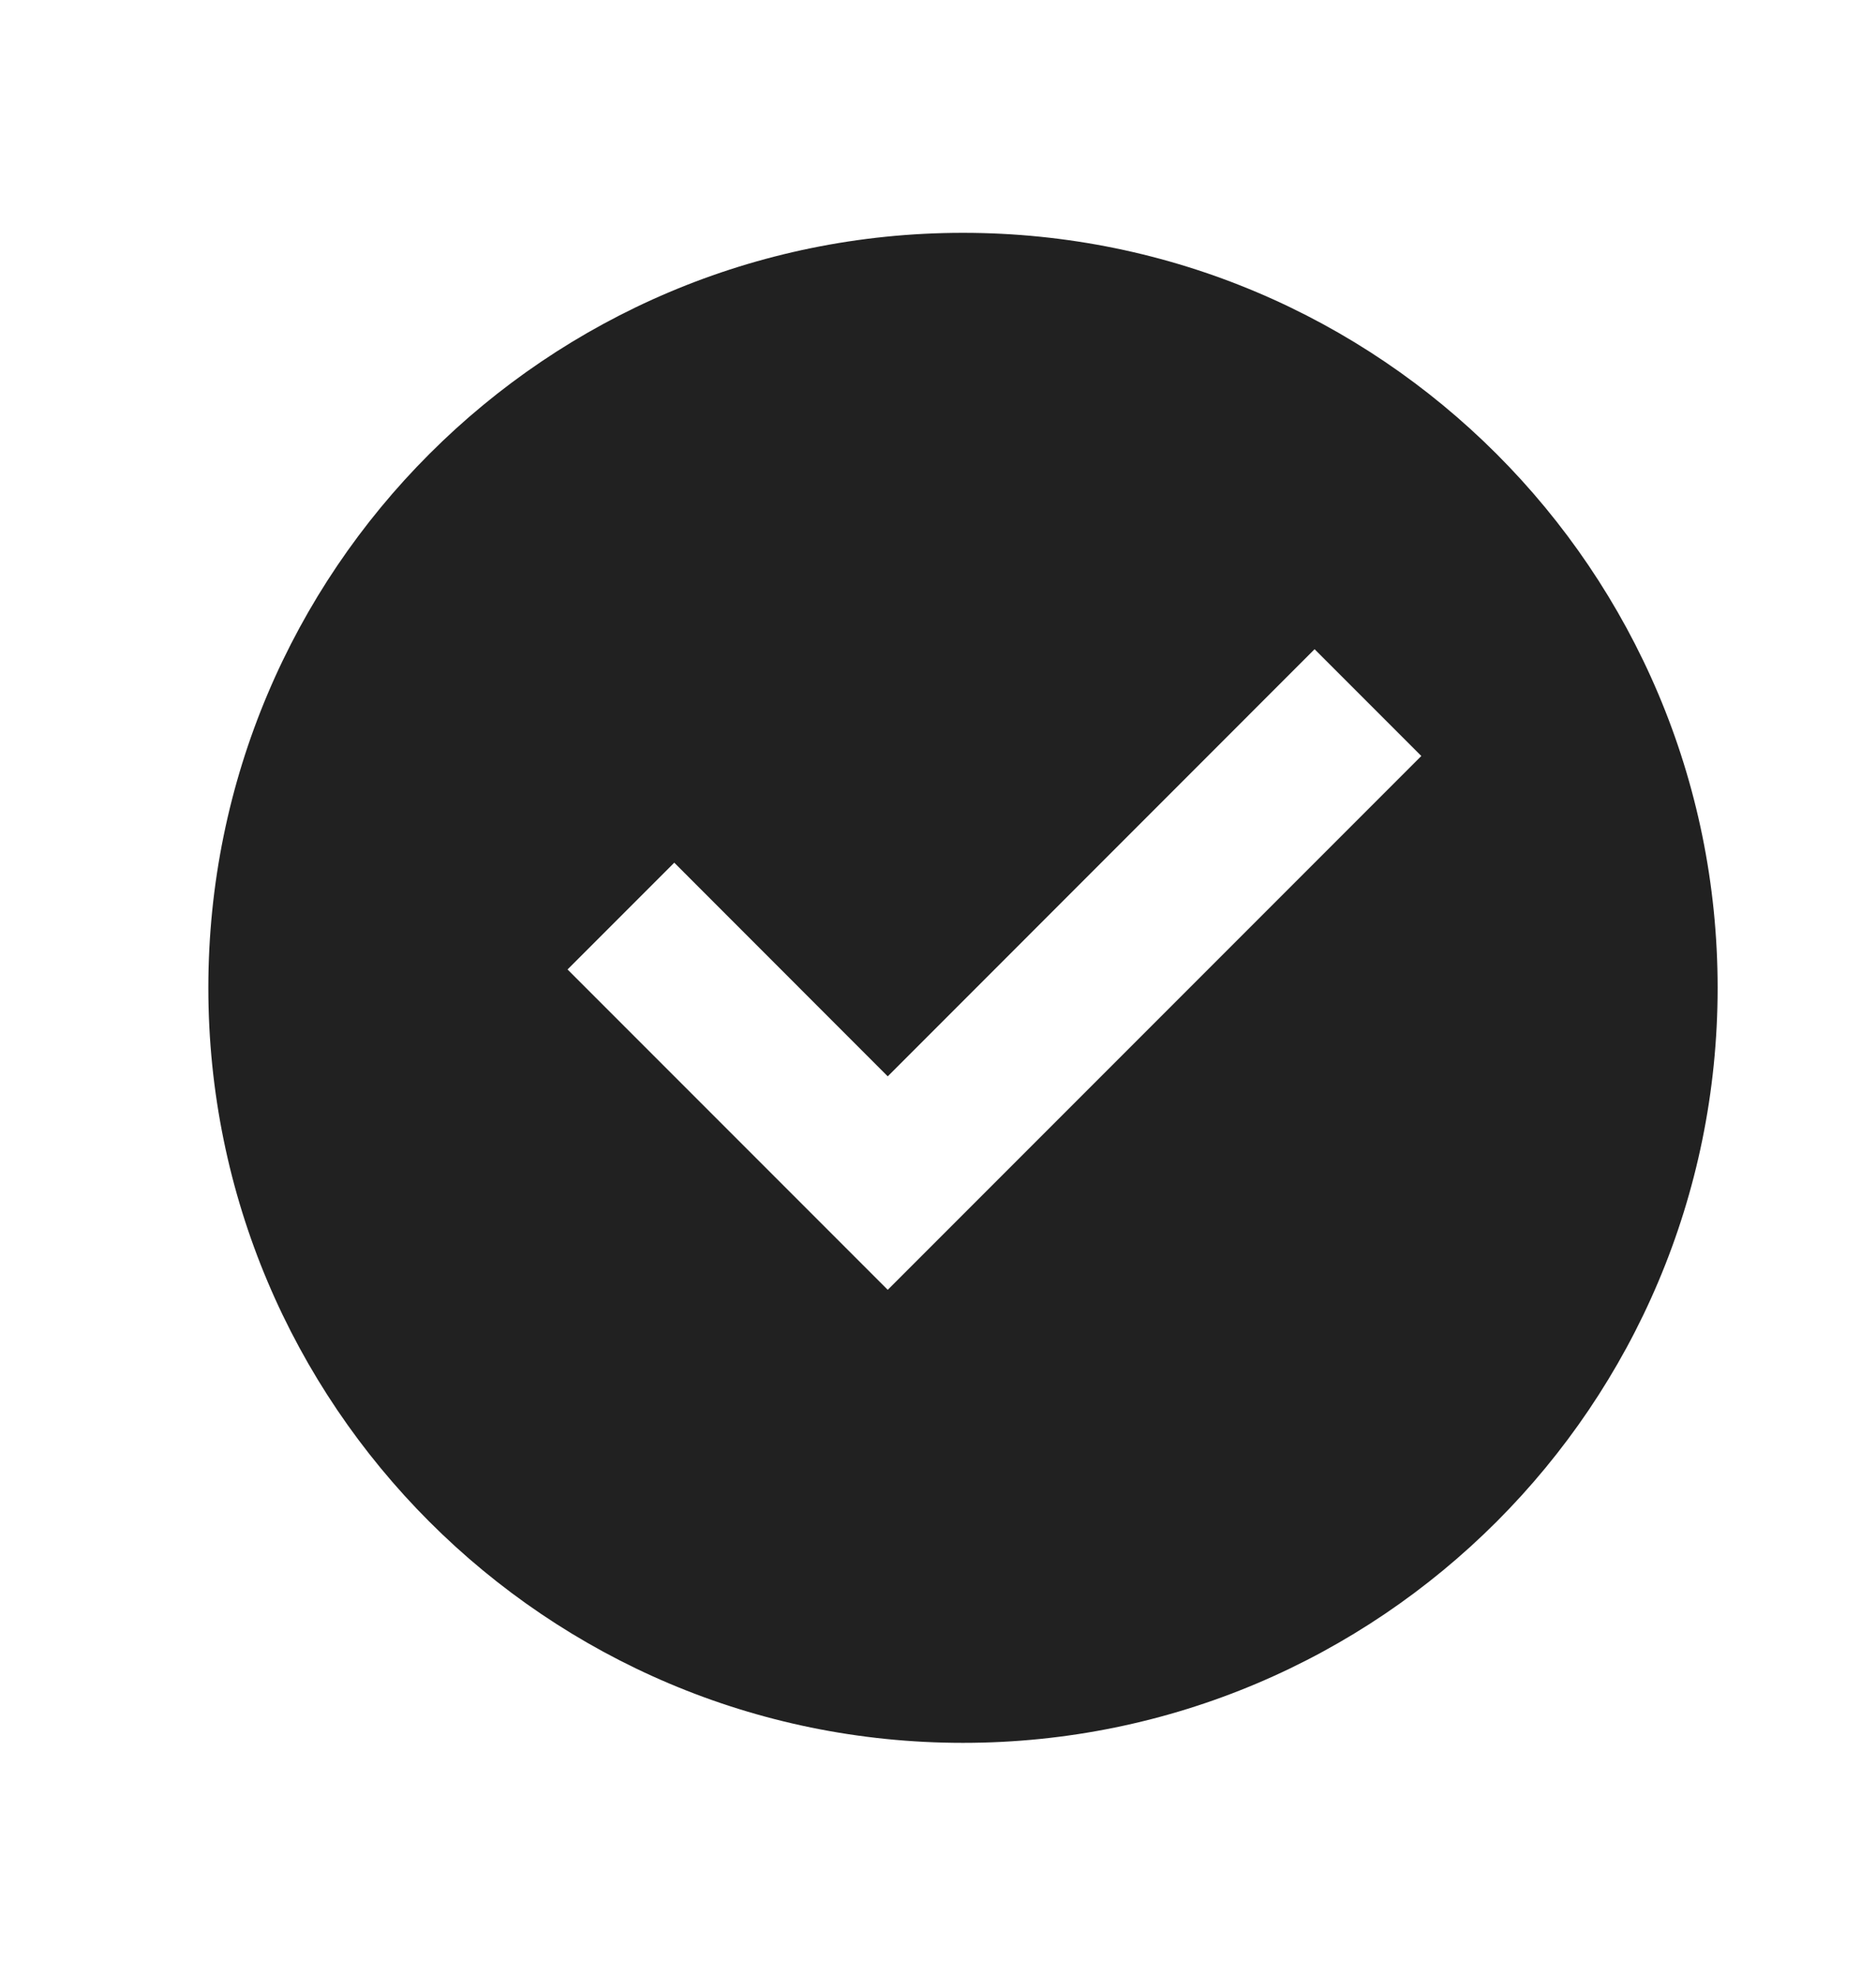 <svg width="19" height="20" viewBox="0 0 19 20" fill="none" xmlns="http://www.w3.org/2000/svg">
<g clip-path="url(#clip0_239_524)">
<g clip-path="url(#clip1_239_524)">
<path d="M9.753 17.643C5.532 17.643 2.11 14.221 2.11 10C2.11 5.779 5.532 2.357 9.753 2.357C13.974 2.357 17.396 5.779 17.396 10C17.396 14.221 13.974 17.643 9.753 17.643ZM8.991 13.057L14.395 7.653L13.314 6.572L8.991 10.896L6.829 8.733L5.748 9.814L8.991 13.057Z" fill="#212121"/>
</g>
</g>
<defs>
<clipPath id="clip0_239_524">
<rect width="18.344" height="18.344" fill="white" transform="translate(0.581 0.828)"/>
</clipPath>
<clipPath id="clip1_239_524">
<rect width="18.344" height="18.344" fill="white" transform="translate(0.581 0.828)"/>
</clipPath>
</defs>
</svg>
